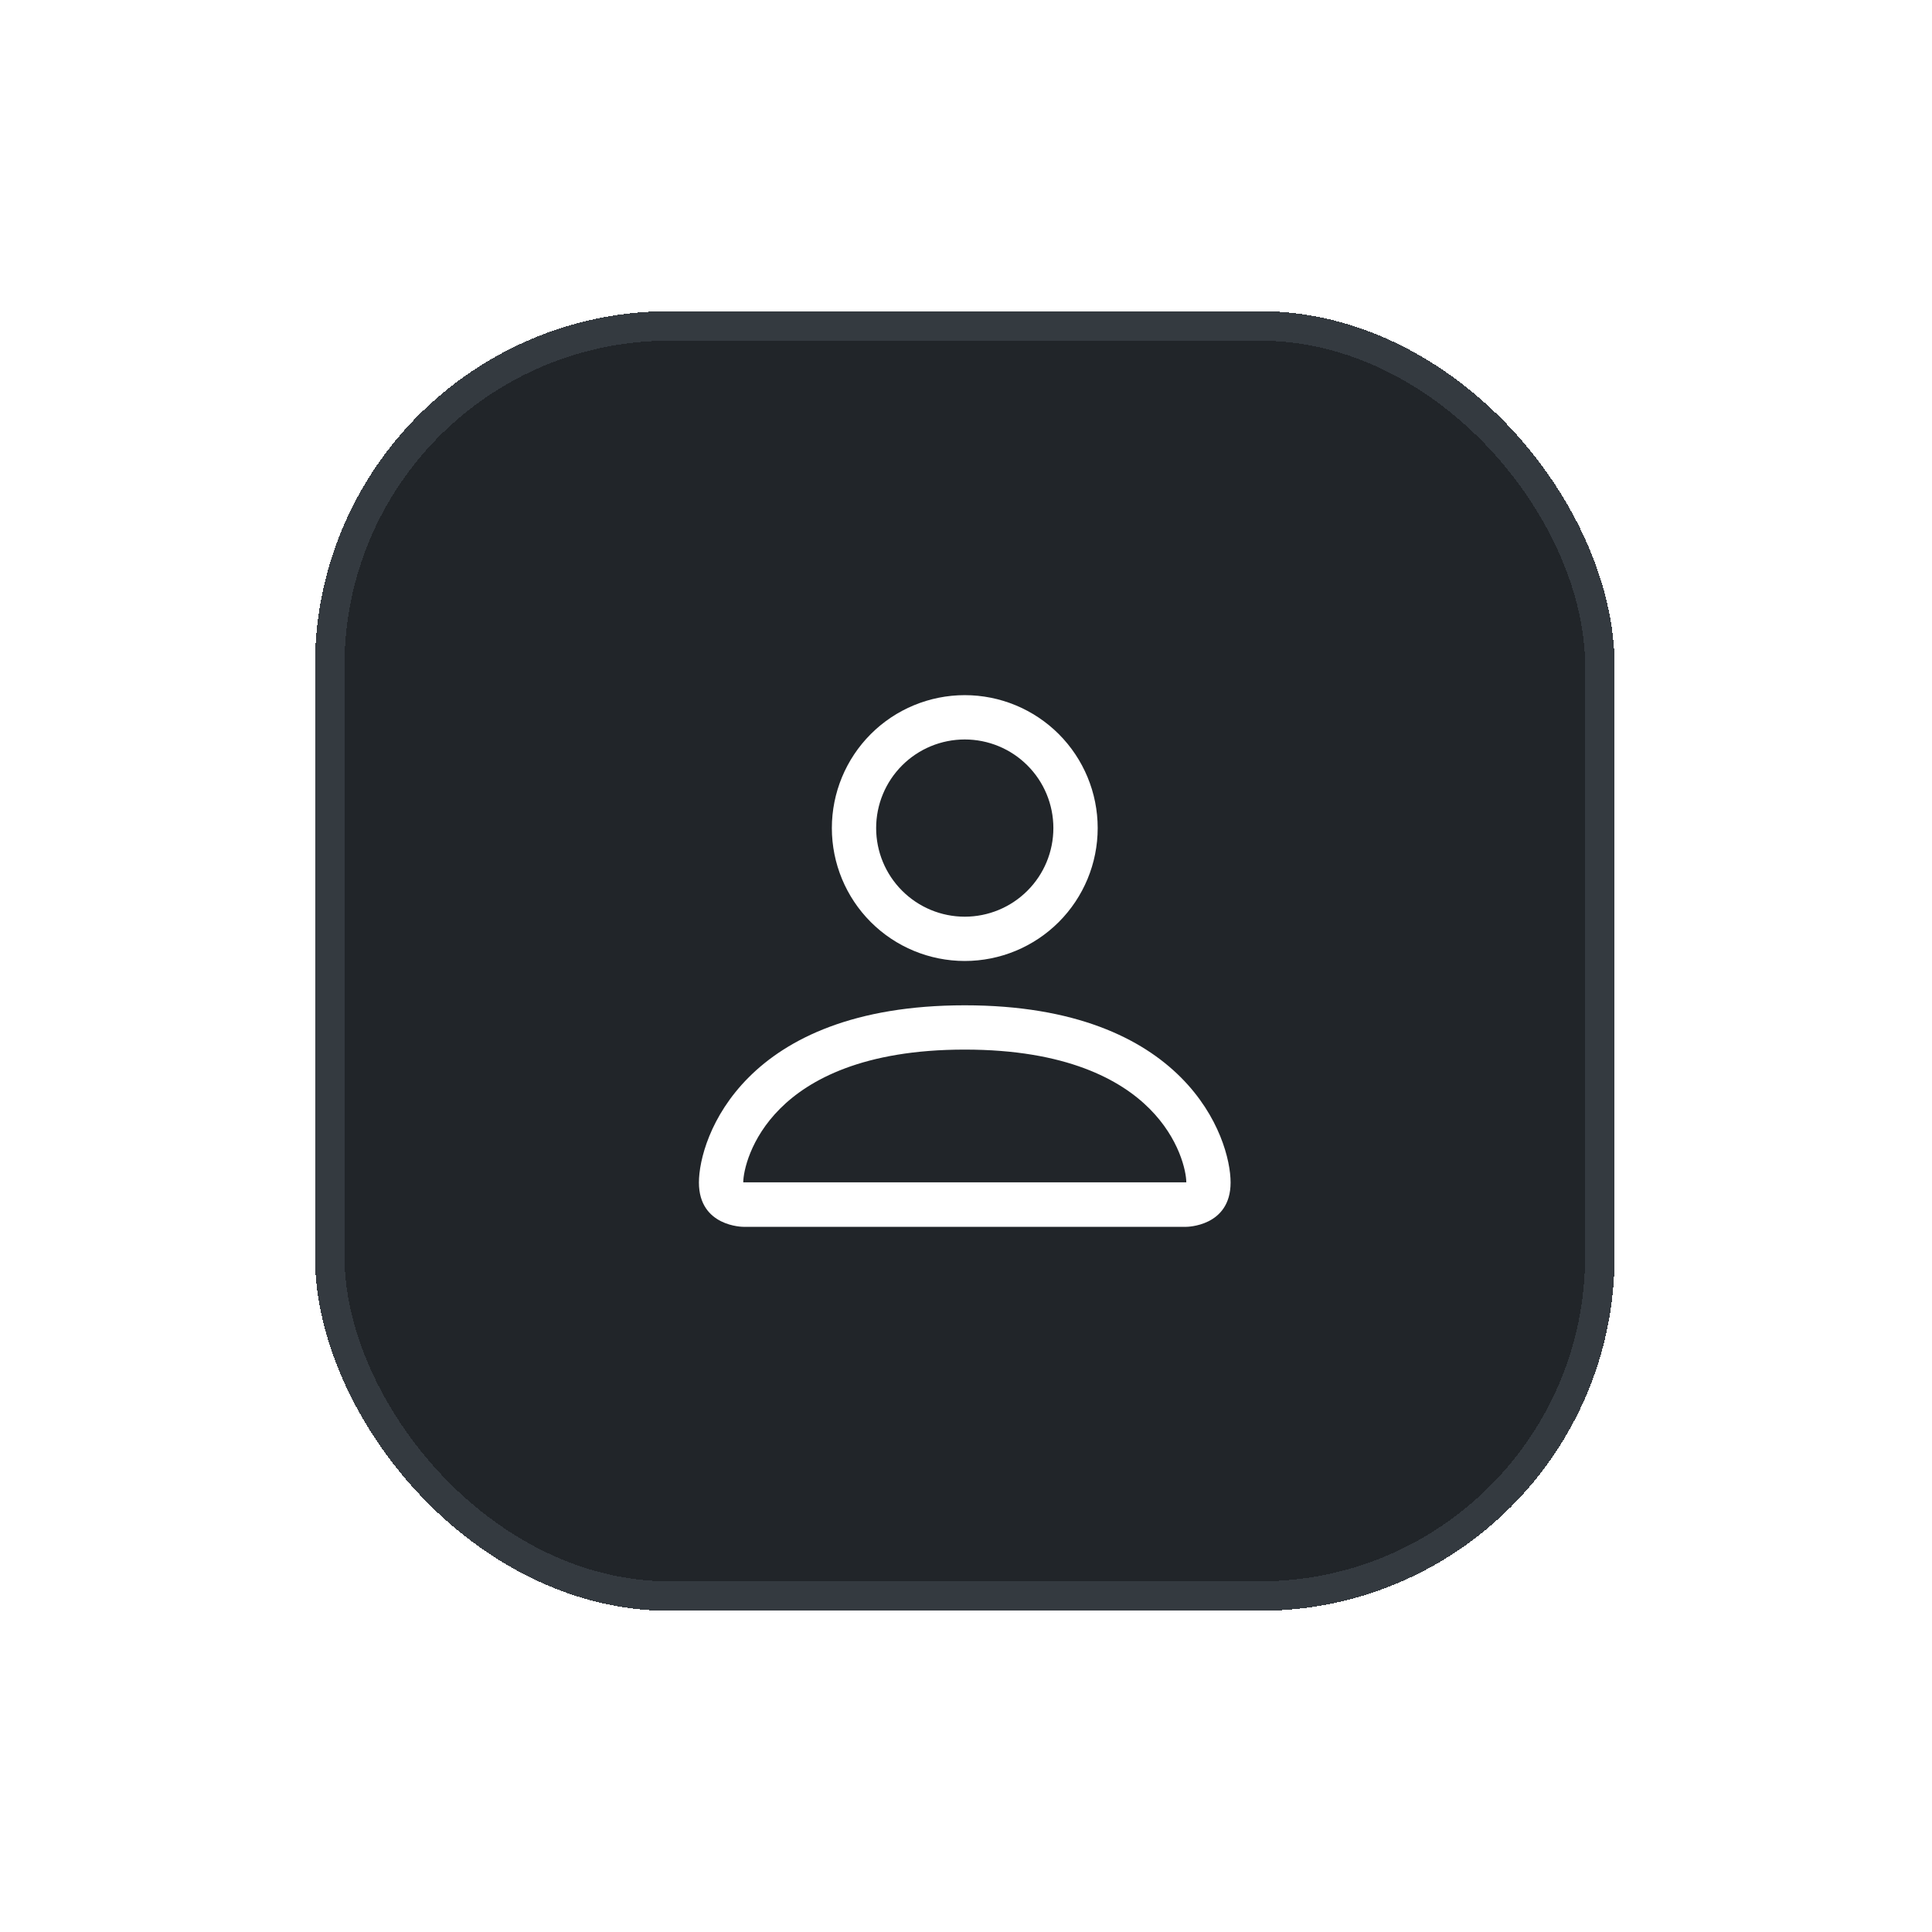<svg width="67" height="67" viewBox="0 0 67 67" fill="none" xmlns="http://www.w3.org/2000/svg">
<g filter="url(#filter0_d_3000_84873)">
<rect x="10.922" y="8.742" width="45.071" height="45.071" rx="12.292" fill="#212529" shape-rendering="crispEdges"/>
<rect x="11.434" y="9.254" width="44.047" height="44.047" rx="11.78" stroke="#343A40" stroke-width="1.024" shape-rendering="crispEdges"/>
<path d="M33.457 31.277C34.68 31.277 35.852 30.791 36.717 29.927C37.581 29.062 38.067 27.89 38.067 26.668C38.067 25.445 37.581 24.273 36.717 23.408C35.852 22.544 34.68 22.058 33.457 22.058C32.235 22.058 31.062 22.544 30.198 23.408C29.334 24.273 28.848 25.445 28.848 26.668C28.848 27.89 29.334 29.062 30.198 29.927C31.062 30.791 32.235 31.277 33.457 31.277ZM36.53 26.668C36.53 27.483 36.207 28.264 35.63 28.84C35.054 29.417 34.272 29.741 33.457 29.741C32.642 29.741 31.861 29.417 31.284 28.84C30.708 28.264 30.384 27.483 30.384 26.668C30.384 25.852 30.708 25.071 31.284 24.495C31.861 23.918 32.642 23.595 33.457 23.595C34.272 23.595 35.054 23.918 35.63 24.495C36.207 25.071 36.53 25.852 36.53 26.668ZM42.676 38.96C42.676 40.496 41.14 40.496 41.14 40.496H25.775C25.775 40.496 24.238 40.496 24.238 38.96C24.238 37.423 25.775 32.814 33.457 32.814C41.14 32.814 42.676 37.423 42.676 38.96ZM41.14 38.953C41.138 38.575 40.903 37.438 39.862 36.397C38.86 35.395 36.974 34.35 33.457 34.35C29.939 34.35 28.055 35.395 27.053 36.397C26.011 37.438 25.778 38.575 25.775 38.953H41.14Z" fill="white"/>
</g>
<defs>
<filter id="filter0_d_3000_84873" x="0.678" y="0.547" width="65.557" height="65.558" filterUnits="userSpaceOnUse" color-interpolation-filters="sRGB">
<feFlood flood-opacity="0" result="BackgroundImageFix"/>
<feColorMatrix in="SourceAlpha" type="matrix" values="0 0 0 0 0 0 0 0 0 0 0 0 0 0 0 0 0 0 127 0" result="hardAlpha"/>
<feOffset dy="2.049"/>
<feGaussianBlur stdDeviation="5.122"/>
<feComposite in2="hardAlpha" operator="out"/>
<feColorMatrix type="matrix" values="0 0 0 0 0.486 0 0 0 0 0.553 0 0 0 0 0.71 0 0 0 0.12 0"/>
<feBlend mode="normal" in2="BackgroundImageFix" result="effect1_dropShadow_3000_84873"/>
<feBlend mode="normal" in="SourceGraphic" in2="effect1_dropShadow_3000_84873" result="shape"/>
</filter>
</defs>
</svg>

